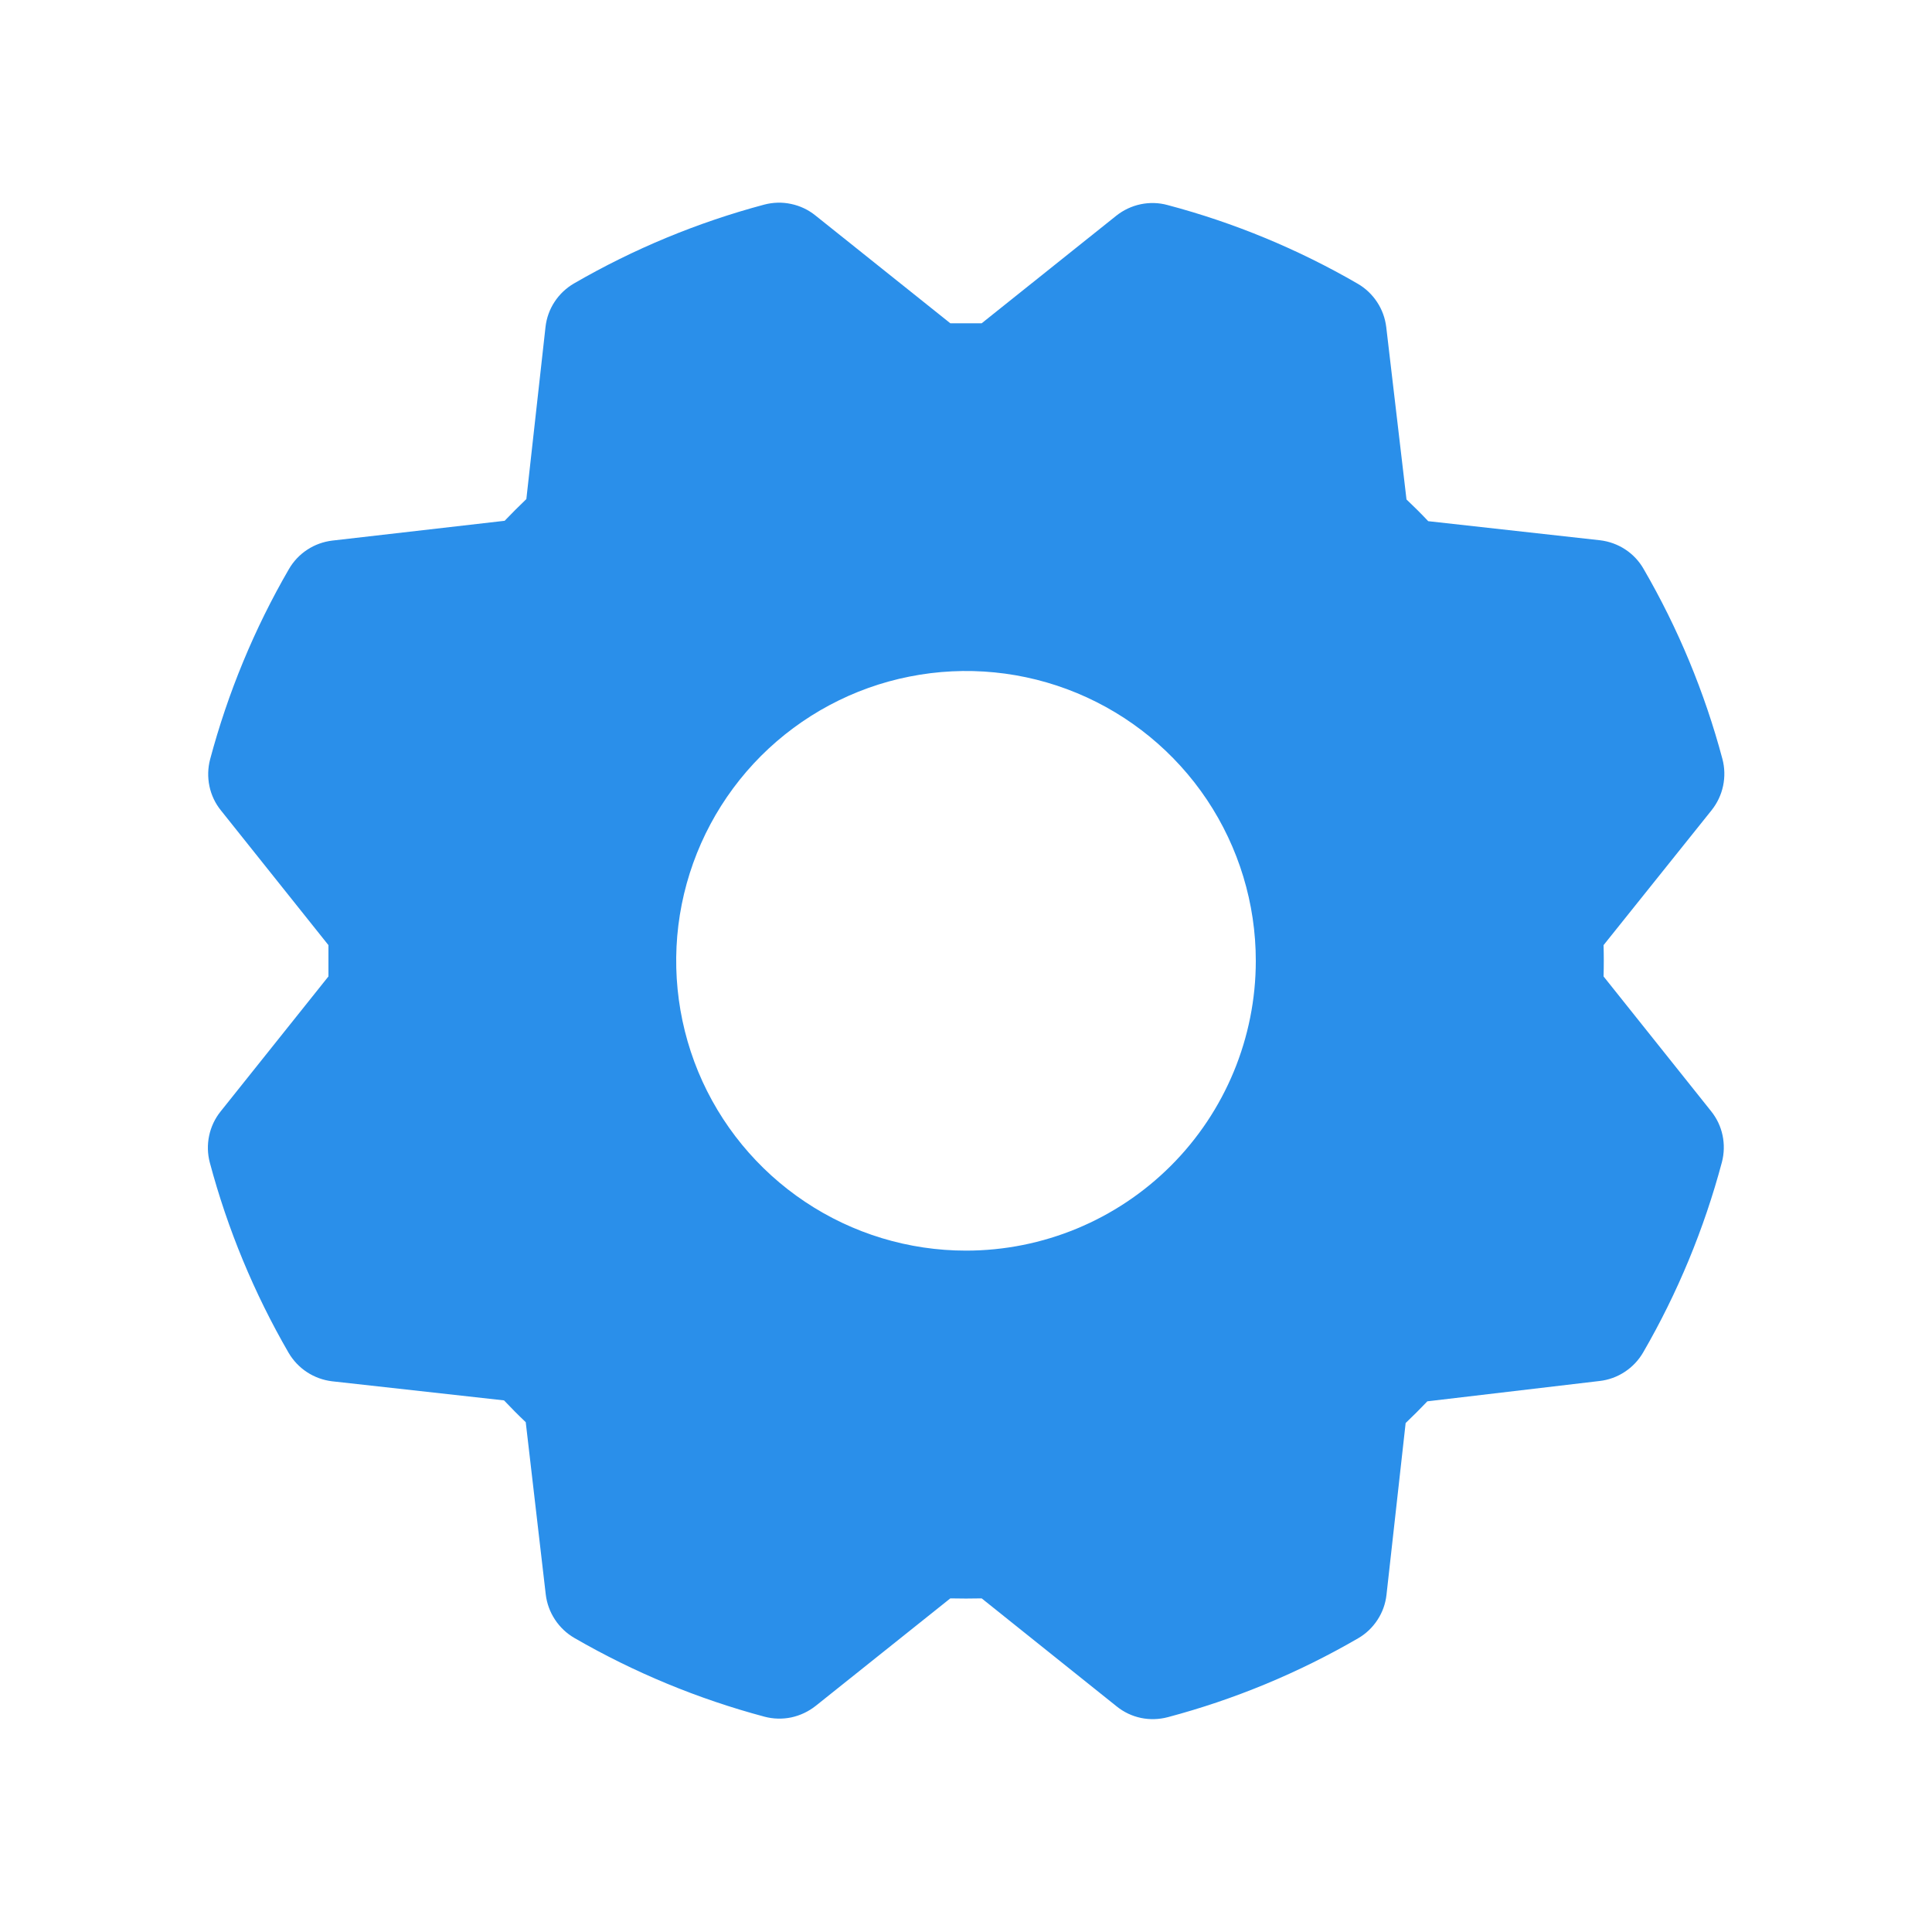 <svg width="25" height="25" viewBox="0 0 25 25" fill="none" xmlns="http://www.w3.org/2000/svg">
<path d="M20.75 12.635C20.754 12.5 20.754 12.365 20.75 12.23L22.149 10.483C22.222 10.391 22.273 10.283 22.297 10.168C22.321 10.053 22.318 9.934 22.288 9.821C22.058 8.959 21.715 8.131 21.267 7.36C21.209 7.259 21.128 7.173 21.03 7.109C20.932 7.045 20.821 7.005 20.705 6.991L18.481 6.744C18.389 6.646 18.295 6.553 18.2 6.463L17.938 4.233C17.924 4.117 17.884 4.006 17.819 3.908C17.755 3.811 17.669 3.729 17.568 3.671C16.797 3.224 15.969 2.881 15.107 2.653C14.994 2.622 14.875 2.619 14.76 2.643C14.645 2.667 14.537 2.718 14.445 2.791L12.703 4.183C12.568 4.183 12.432 4.183 12.297 4.183L10.55 2.787C10.458 2.713 10.351 2.663 10.236 2.639C10.121 2.614 10.002 2.618 9.888 2.648C9.026 2.878 8.199 3.221 7.427 3.668C7.326 3.727 7.24 3.808 7.176 3.906C7.112 4.003 7.072 4.115 7.059 4.23L6.811 6.458C6.714 6.551 6.62 6.645 6.53 6.739L4.301 6.995C4.185 7.009 4.073 7.049 3.976 7.113C3.878 7.177 3.797 7.263 3.738 7.365C3.291 8.136 2.949 8.964 2.719 9.825C2.689 9.939 2.686 10.058 2.71 10.173C2.734 10.288 2.785 10.396 2.859 10.487L4.25 12.23C4.25 12.365 4.25 12.5 4.25 12.635L2.854 14.383C2.781 14.474 2.73 14.582 2.706 14.697C2.682 14.812 2.685 14.931 2.715 15.044C2.945 15.906 3.288 16.734 3.735 17.506C3.794 17.606 3.875 17.692 3.973 17.756C4.071 17.82 4.182 17.86 4.298 17.874L6.522 18.121C6.615 18.219 6.708 18.313 6.803 18.403L7.062 20.632C7.076 20.748 7.116 20.859 7.181 20.957C7.245 21.055 7.331 21.136 7.432 21.195C8.204 21.641 9.031 21.984 9.893 22.214C10.006 22.244 10.125 22.247 10.24 22.223C10.355 22.198 10.463 22.147 10.555 22.074L12.297 20.683C12.432 20.686 12.568 20.686 12.703 20.683L14.45 22.081C14.542 22.155 14.649 22.206 14.764 22.23C14.879 22.254 14.998 22.25 15.112 22.22C15.974 21.991 16.801 21.648 17.573 21.2C17.674 21.142 17.76 21.06 17.824 20.962C17.888 20.865 17.928 20.754 17.941 20.638L18.189 18.414C18.286 18.321 18.38 18.228 18.47 18.133L20.699 17.87C20.815 17.857 20.927 17.816 21.024 17.752C21.122 17.688 21.203 17.602 21.262 17.501C21.709 16.729 22.051 15.902 22.281 15.04C22.311 14.926 22.314 14.807 22.29 14.692C22.266 14.577 22.215 14.47 22.141 14.378L20.75 12.635ZM12.5 16.183C11.758 16.183 11.033 15.963 10.417 15.551C9.8 15.139 9.319 14.553 9.035 13.868C8.752 13.182 8.677 12.428 8.822 11.701C8.967 10.974 9.324 10.306 9.848 9.781C10.373 9.257 11.041 8.899 11.768 8.755C12.496 8.61 13.25 8.684 13.935 8.968C14.62 9.252 15.206 9.733 15.618 10.349C16.03 10.966 16.25 11.691 16.25 12.433C16.25 13.427 15.855 14.381 15.152 15.084C14.448 15.788 13.495 16.183 12.5 16.183Z" fill="#2A8FEA"/>
</svg>
